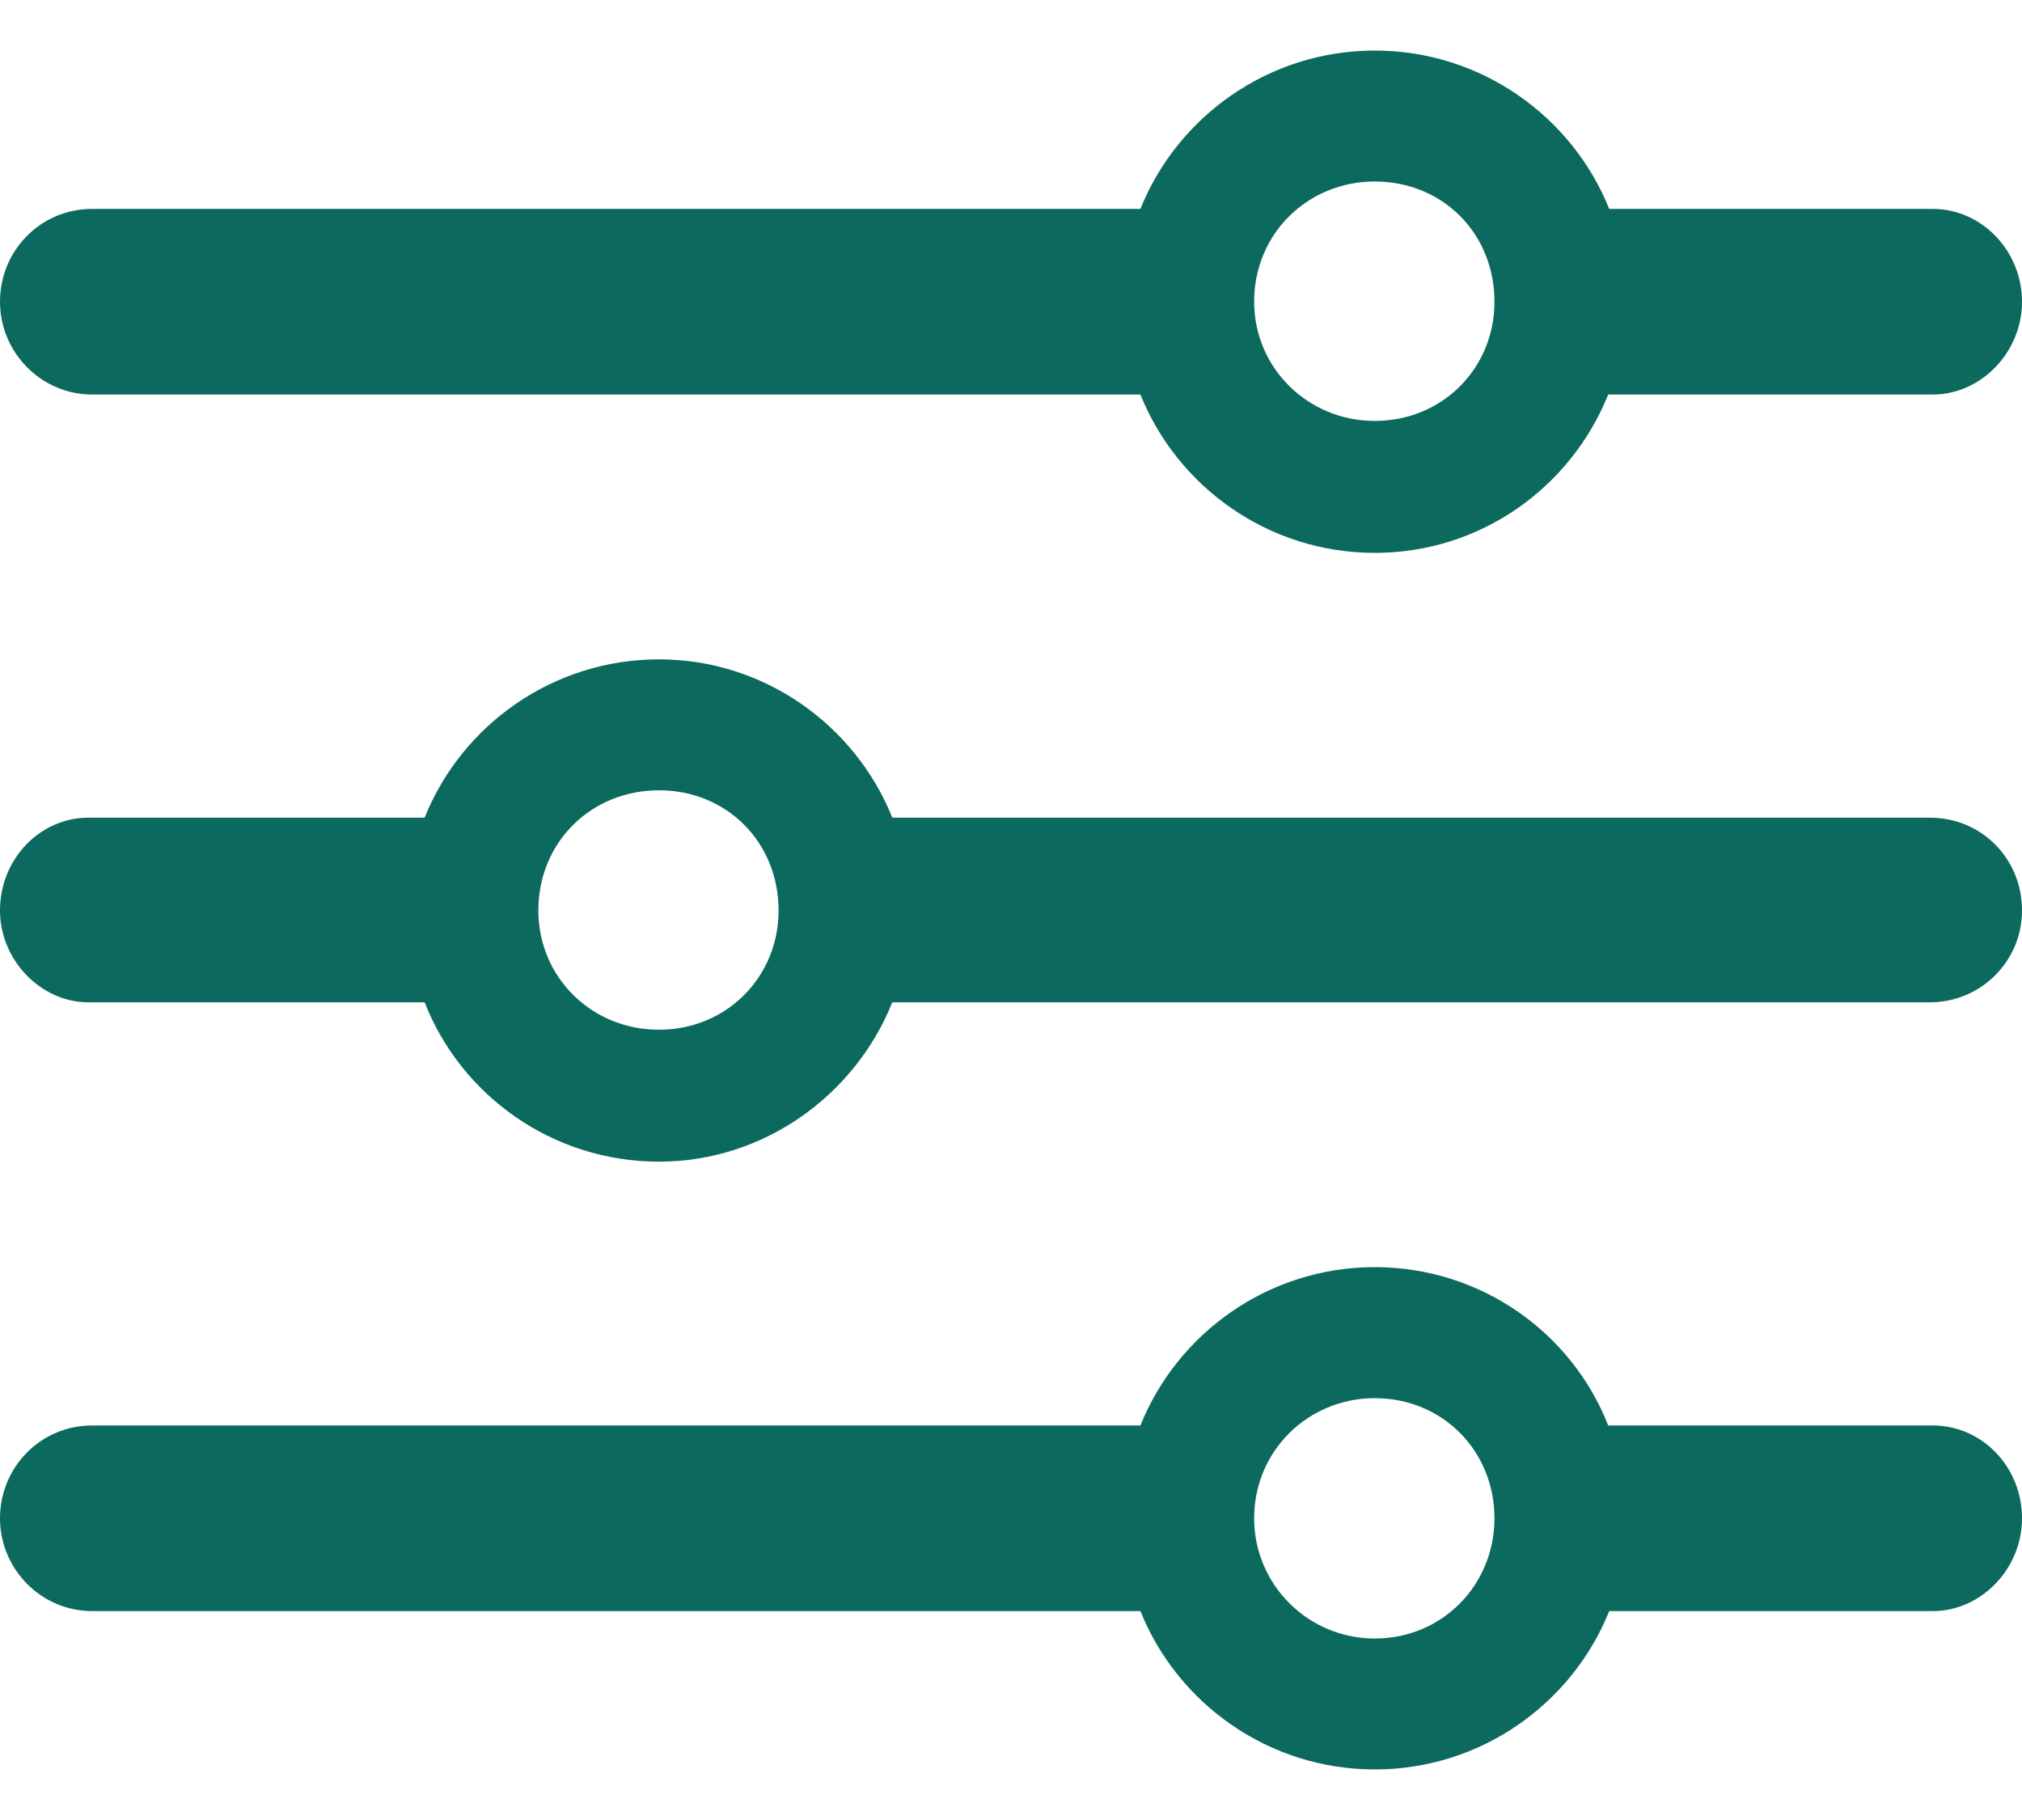 <svg width="20" height="18" viewBox="0 0 20 18" fill="none" xmlns="http://www.w3.org/2000/svg">
<path d="M13.598 5.468C14.646 5.468 15.538 4.82 15.907 3.902H19.117C19.593 3.902 20 3.486 20 2.984C20 2.481 19.602 2.066 19.117 2.066H15.917C15.548 1.148 14.646 0.5 13.598 0.5C12.551 0.5 11.649 1.148 11.28 2.066H0.912C0.398 2.066 0 2.481 0 2.984C0 3.486 0.407 3.902 0.912 3.902H11.28C11.649 4.82 12.551 5.468 13.598 5.468ZM13.598 4.163C12.939 4.163 12.405 3.641 12.405 2.984C12.405 2.307 12.939 1.795 13.598 1.795C14.268 1.795 14.782 2.307 14.782 2.984C14.782 3.641 14.268 4.163 13.598 4.163ZM0.873 8.087C0.398 8.087 0 8.493 0 9.005C0 9.498 0.407 9.913 0.873 9.913H4.2C4.559 10.831 5.461 11.489 6.518 11.489C7.556 11.489 8.458 10.831 8.826 9.913H19.088C19.593 9.913 20 9.507 20 9.005C20 8.493 19.602 8.087 19.088 8.087H8.826C8.458 7.169 7.556 6.521 6.518 6.521C5.47 6.521 4.568 7.169 4.2 8.087H0.873ZM6.518 10.184C5.849 10.184 5.325 9.662 5.325 9.005C5.325 8.328 5.849 7.816 6.518 7.816C7.187 7.816 7.701 8.328 7.701 9.005C7.701 9.662 7.187 10.184 6.518 10.184ZM13.598 17.5C14.646 17.5 15.548 16.852 15.917 15.934H19.117C19.593 15.934 20 15.519 20 15.016C20 14.504 19.602 14.098 19.117 14.098H15.907C15.548 13.18 14.646 12.532 13.598 12.532C12.551 12.532 11.649 13.18 11.28 14.098H0.912C0.398 14.098 0 14.514 0 15.016C0 15.519 0.407 15.934 0.912 15.934H11.28C11.649 16.852 12.551 17.5 13.598 17.5ZM13.598 16.205C12.939 16.205 12.405 15.673 12.405 15.016C12.405 14.349 12.939 13.828 13.598 13.828C14.268 13.828 14.782 14.349 14.782 15.016C14.782 15.673 14.268 16.205 13.598 16.205Z" fill="#0C695E"/>
</svg>
